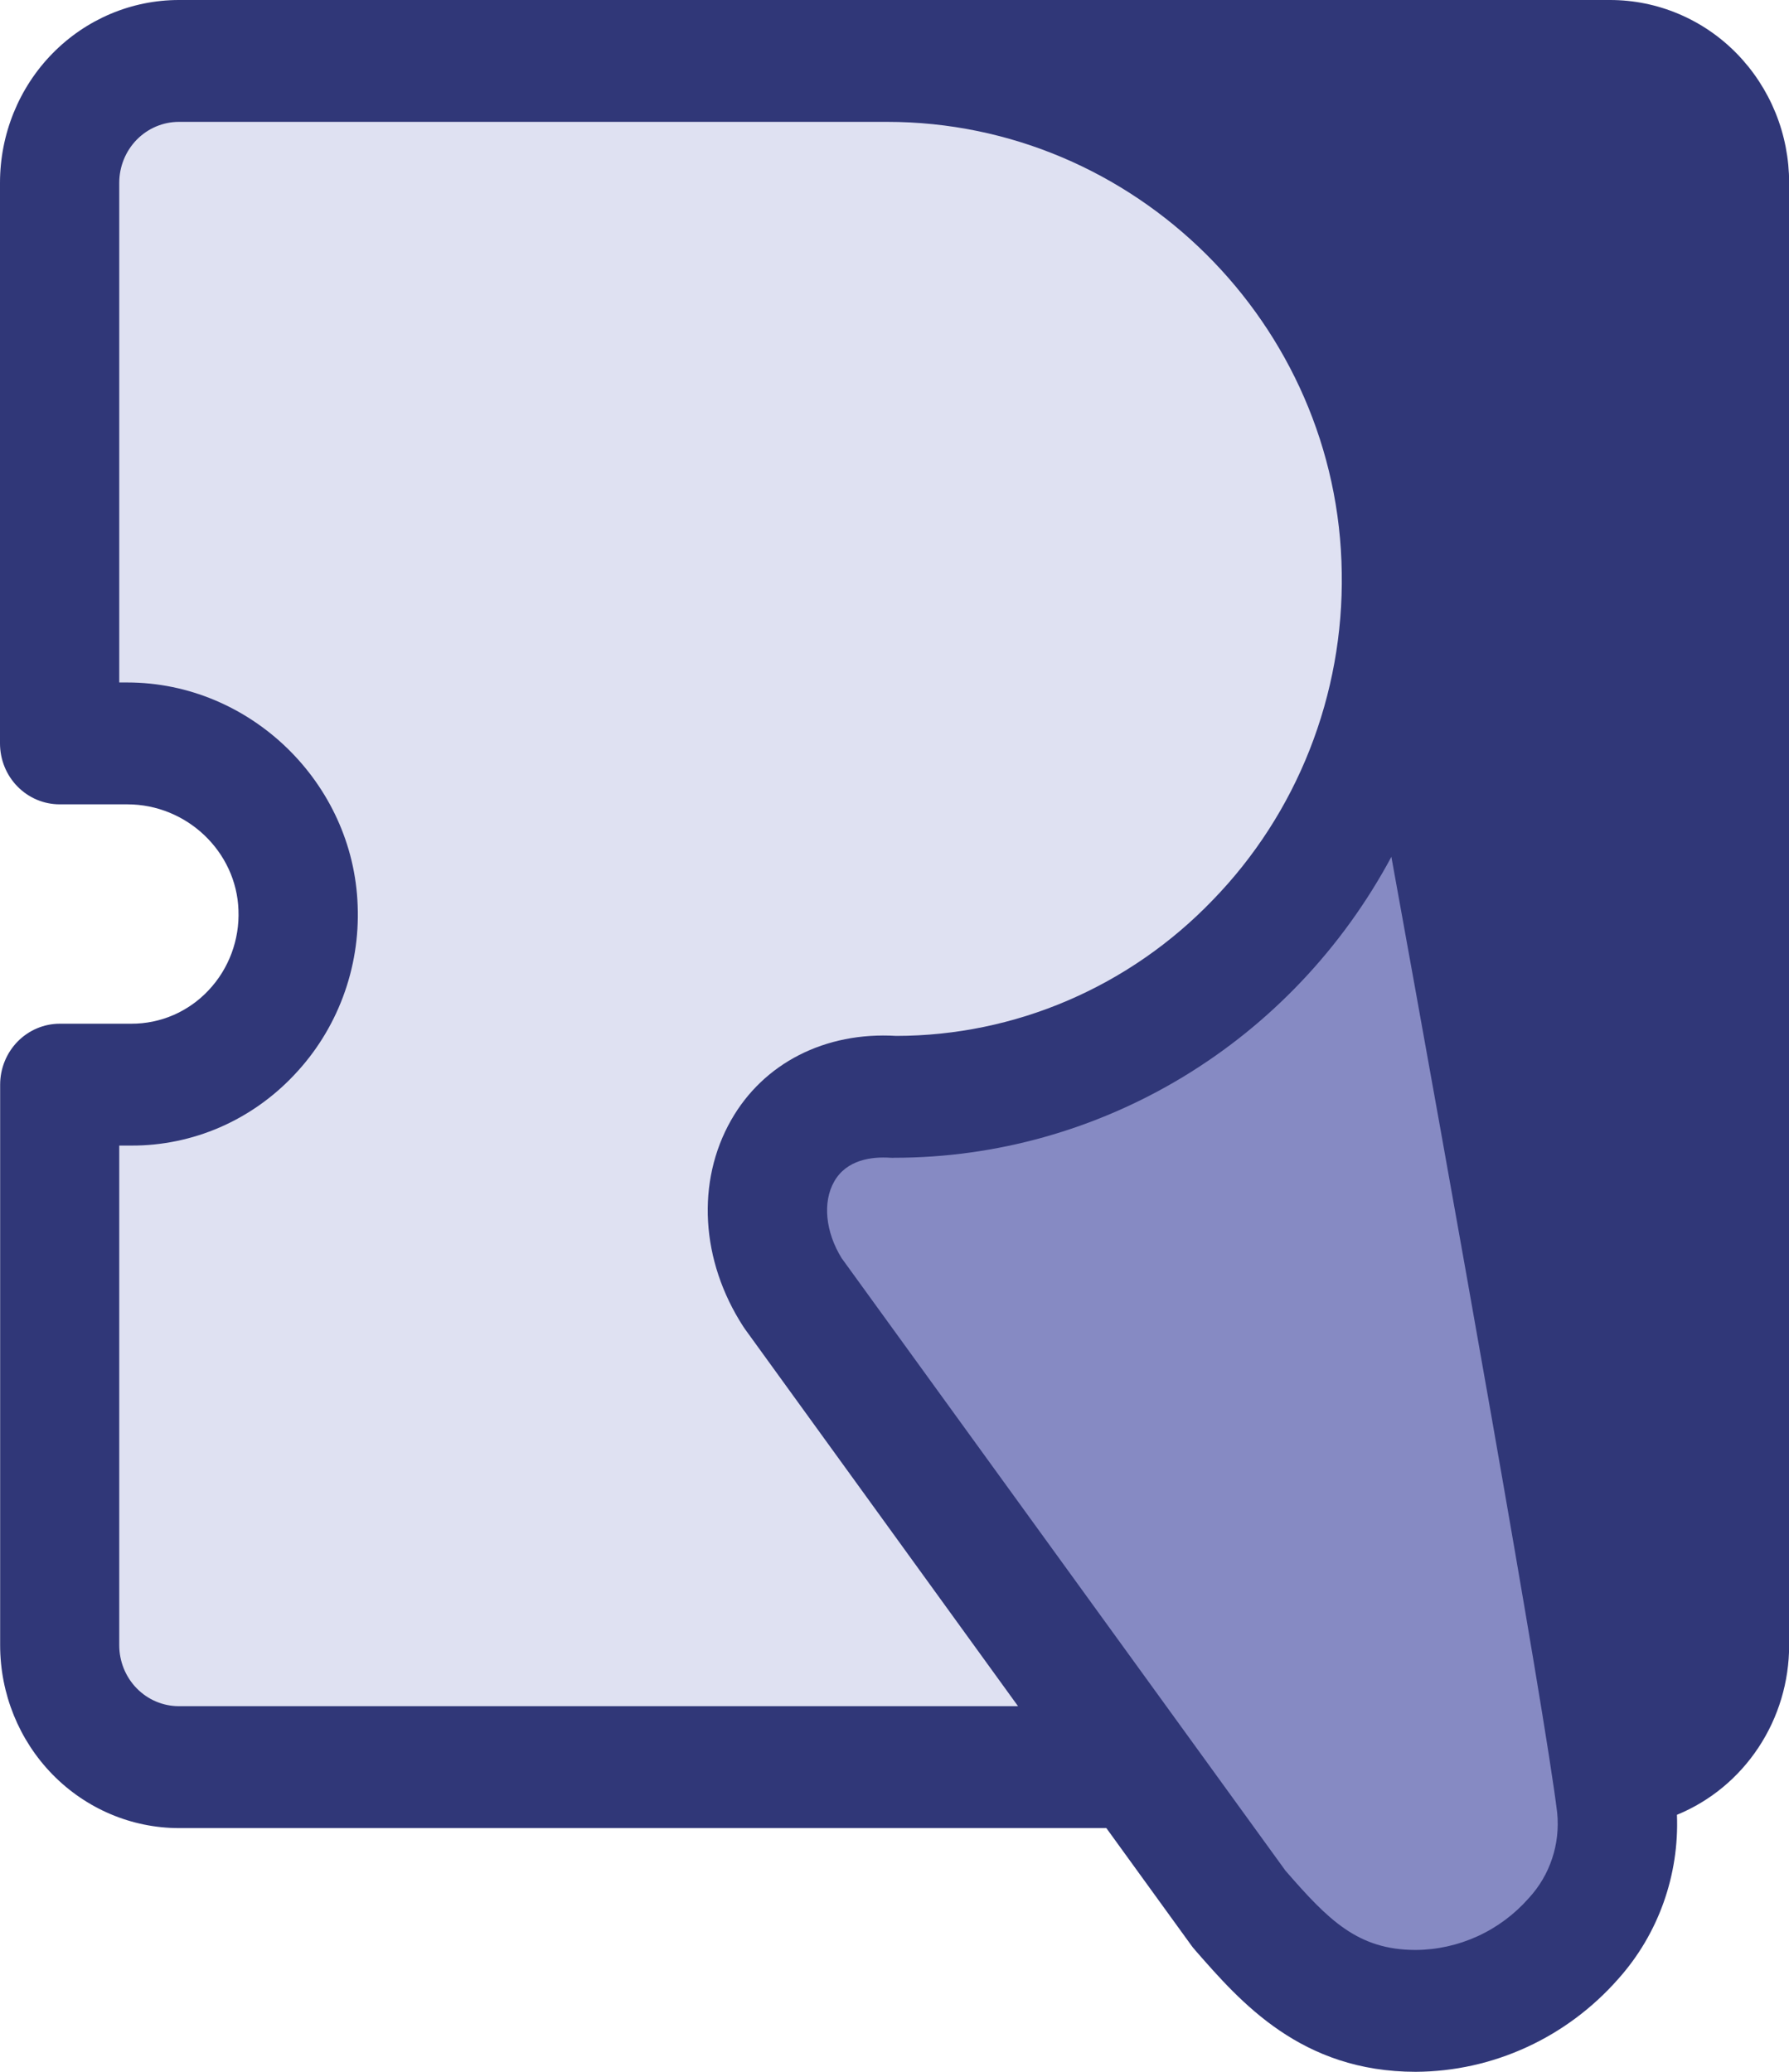 <svg width="38" height="44" viewBox="0 0 38 44" fill="none" xmlns="http://www.w3.org/2000/svg">
<g clip-path="url(#clip0_1644_21347)">
<path d="M34.2 1.34825e-06H3.8C2.792 1.34825e-06 1.826 0.409 1.113 1.137C0.4 1.865 0 2.853 0 3.882V15.788C0 16.131 0.133 16.461 0.371 16.703C0.609 16.946 0.931 17.082 1.267 17.082H2.703C3.969 17.082 5.022 18.088 5.065 19.326C5.078 19.639 5.028 19.951 4.919 20.244C4.81 20.537 4.644 20.804 4.432 21.029C4.22 21.256 3.965 21.435 3.682 21.558C3.4 21.68 3.096 21.742 2.79 21.741H1.27C0.934 21.741 0.612 21.878 0.374 22.12C0.137 22.363 0.003 22.692 0.003 23.035V34.941C0.003 35.971 0.404 36.958 1.116 37.686C1.829 38.414 2.795 38.824 3.803 38.824H23.5L25.305 41.316C25.327 41.347 25.352 41.378 25.378 41.407L25.401 41.434C26.351 42.518 27.636 44 30.072 44C30.885 43.996 31.688 43.818 32.429 43.477C33.171 43.137 33.834 42.641 34.377 42.023C35.224 41.075 35.67 39.824 35.62 38.542C36.324 38.253 36.926 37.756 37.351 37.114C37.776 36.473 38.003 35.716 38.003 34.941V3.882C38.003 3.372 37.905 2.867 37.714 2.396C37.522 1.925 37.242 1.497 36.889 1.136C36.536 0.775 36.117 0.49 35.655 0.295C35.194 0.1 34.699 -0 34.2 1.34825e-06Z" fill="#303778"/>
<path d="M27.305 39.729C28.213 40.773 28.839 41.412 30.069 41.412C30.523 41.41 30.972 41.31 31.387 41.12C31.801 40.931 32.172 40.654 32.476 40.308C32.697 40.068 32.866 39.782 32.969 39.469C33.073 39.157 33.109 38.825 33.076 38.497C32.797 36.216 30.81 25.125 29.554 18.197C28.517 20.13 26.99 21.744 25.133 22.868C23.276 23.992 21.158 24.587 19 24.588C18.972 24.59 18.944 24.59 18.916 24.588C18.515 24.561 17.983 24.627 17.719 25.093C17.469 25.53 17.534 26.165 17.877 26.72L27.305 39.729Z" fill="#868AC3"/>
<path d="M2.533 24.329V34.941C2.533 35.284 2.667 35.614 2.904 35.856C3.142 36.099 3.464 36.235 3.8 36.235H21.624L15.824 28.226L15.786 28.17C14.883 26.774 14.785 25.096 15.53 23.788C16.218 22.578 17.526 21.909 19.038 22C20.29 21.999 21.53 21.743 22.684 21.247C23.839 20.751 24.885 20.026 25.762 19.113C26.649 18.2 27.349 17.115 27.819 15.921C28.289 14.728 28.521 13.451 28.5 12.165C28.432 6.885 24.1 2.588 18.842 2.588H3.8C3.464 2.588 3.142 2.725 2.904 2.967C2.667 3.21 2.533 3.539 2.533 3.882V14.494H2.703C5.311 14.494 7.507 16.62 7.597 19.234C7.623 19.895 7.517 20.554 7.285 21.172C7.054 21.789 6.702 22.352 6.251 22.827C5.803 23.304 5.266 23.683 4.67 23.942C4.074 24.2 3.434 24.332 2.787 24.329H2.533Z" fill="#DFE1F2"/>
</g>
<defs>
<clipPath id="clip0_1644_21347">
<rect width="38" height="44" fill="white"/>
</clipPath>
</defs>
</svg>
